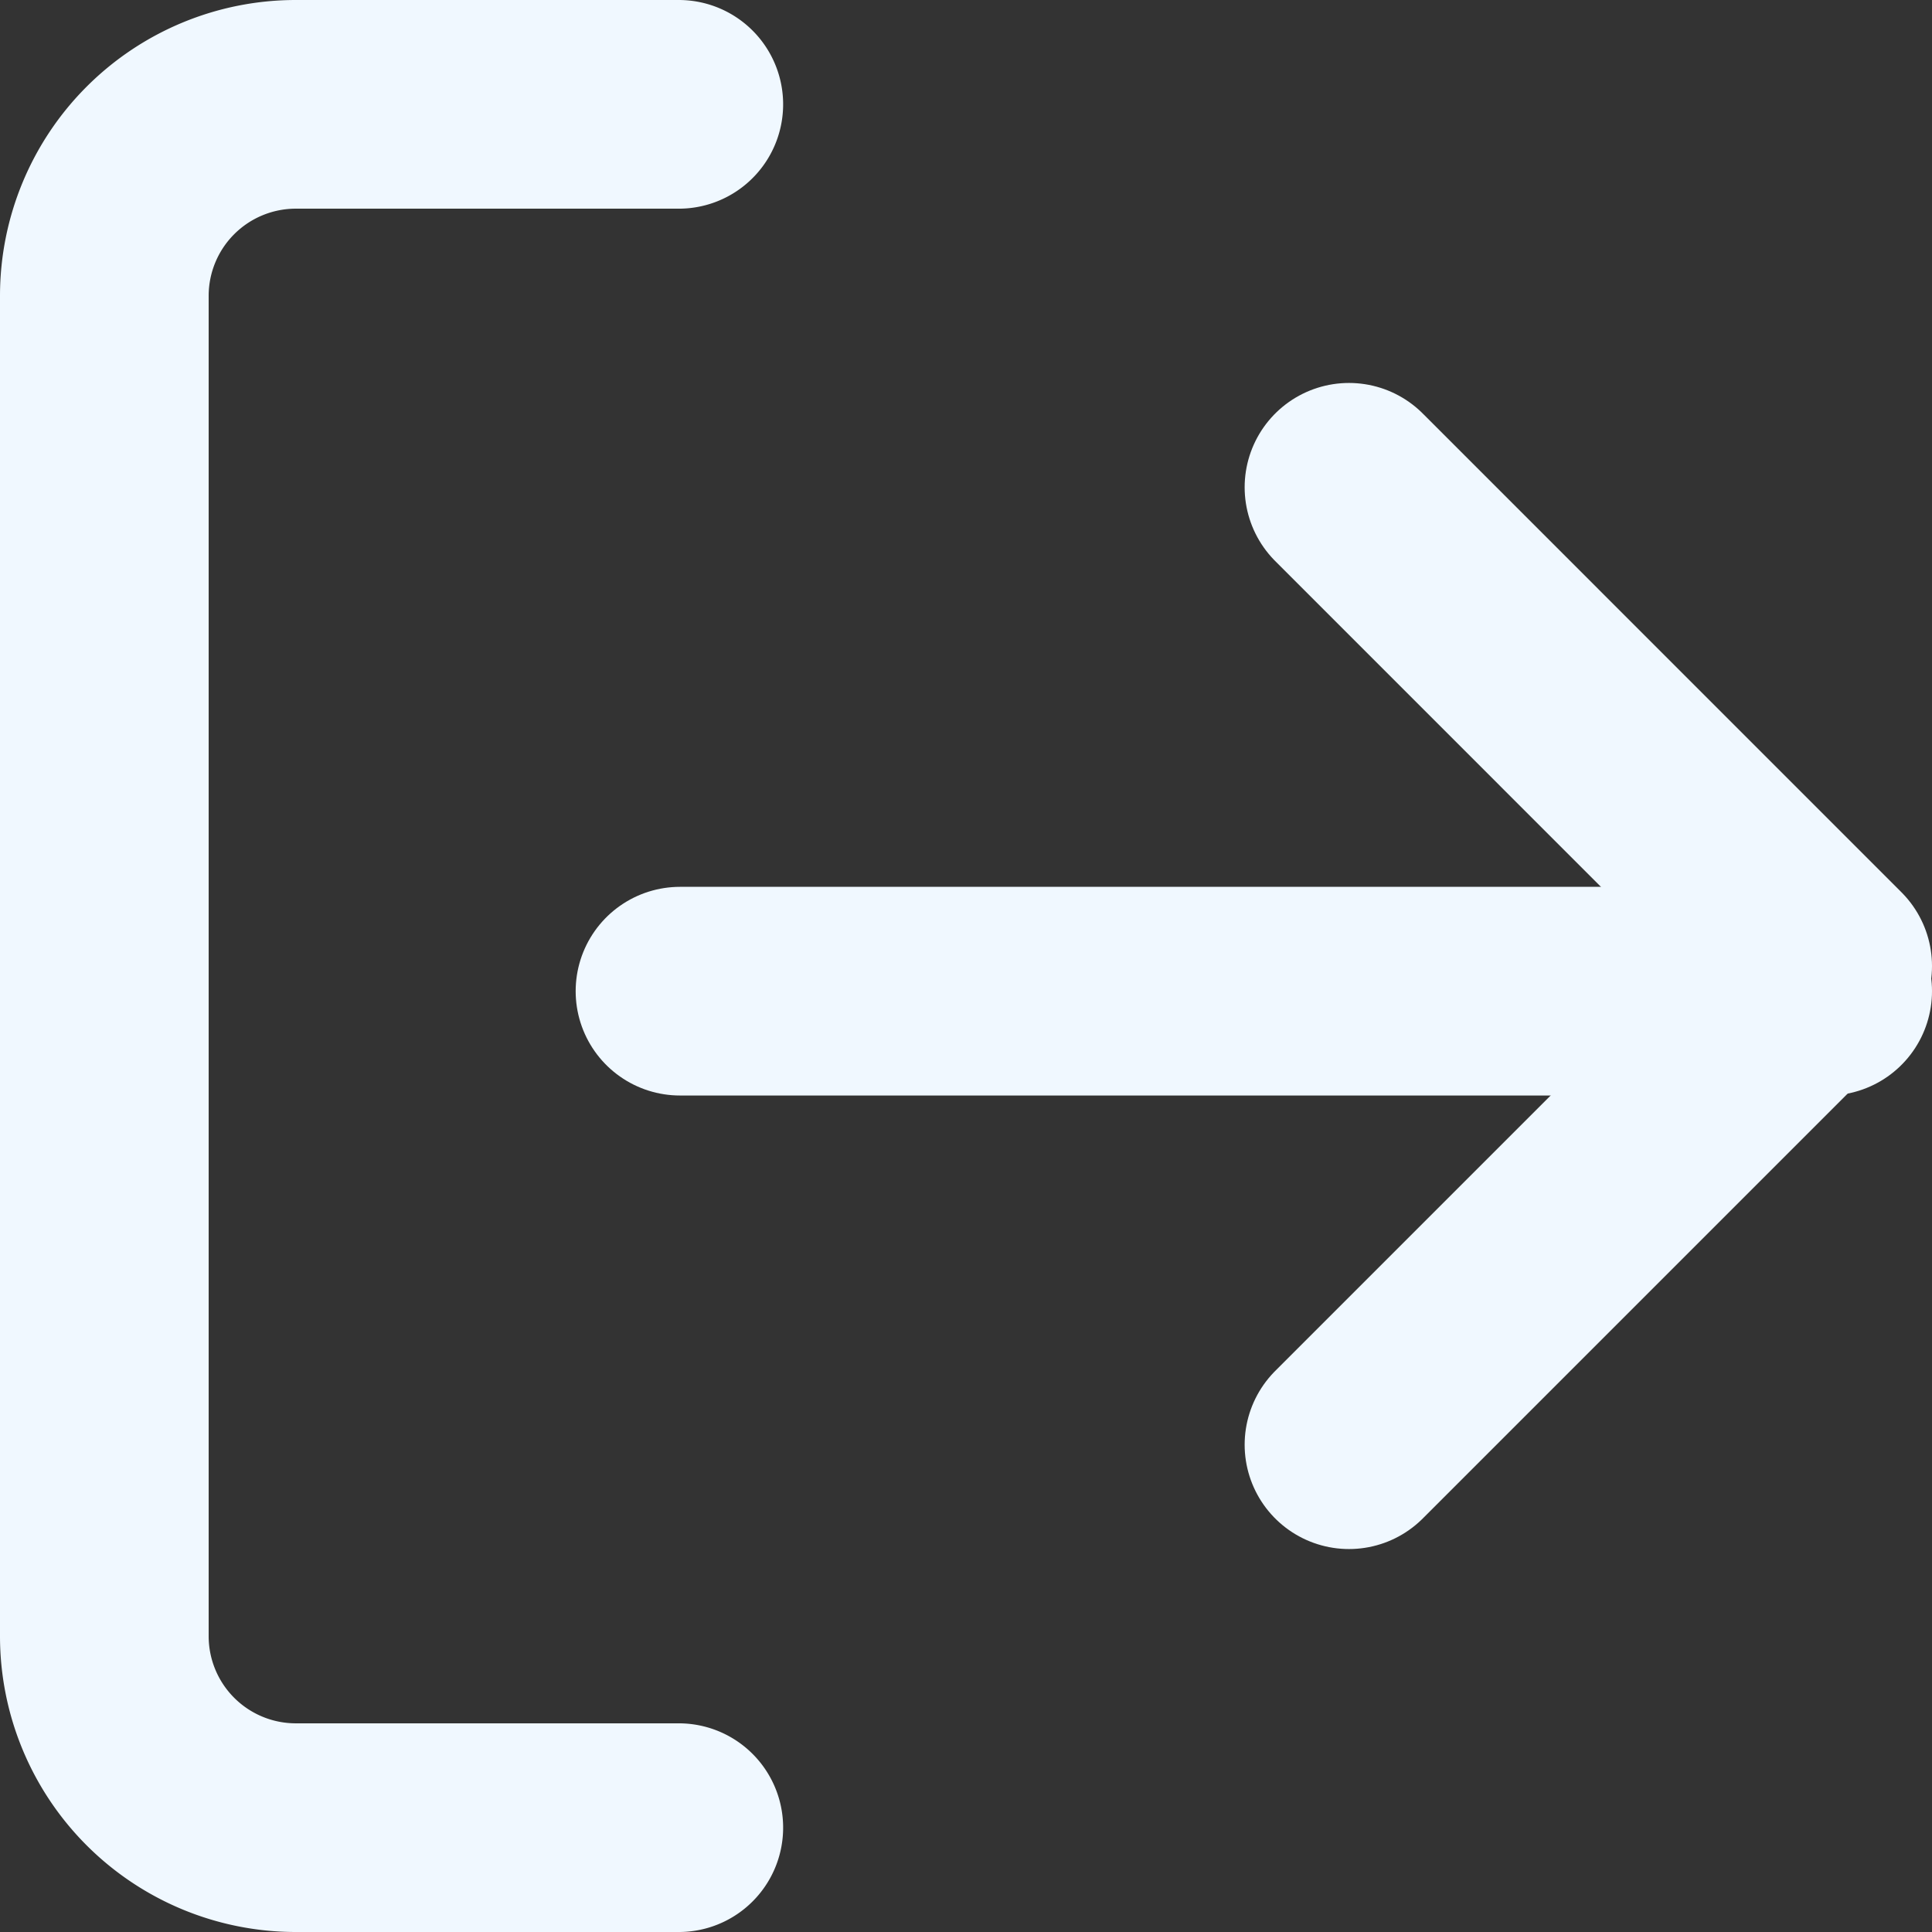 <svg xmlns="http://www.w3.org/2000/svg" width="37.035" height="37.035" viewBox="0 0 37.035 37.035">
  <rect x="0" y="0" width="37.035" height="37.035" fill="#333333" stroke="none"/>
  <g id="log-out" transform="translate(-1 -1)">
    <path id="mainIconPathAttribute" d="M14.012,36.035H6.671A3.671,3.671,0,0,1,3,32.365V6.671A3.671,3.671,0,0,1,6.671,3h7.341" fill="none" stroke="aliceblue" stroke-linecap="round" stroke-linejoin="round" stroke-width="4"/>
    <path id="Path_8" data-name="Path 8" d="M16,25.353l9.176-9.176L16,7" transform="translate(10.859 3.341)" fill="none" stroke="aliceblue" stroke-linecap="round" stroke-linejoin="round" stroke-width="4"/>
    <line id="Line_1" data-name="Line 1" x1="22" transform="translate(14.035 20)" fill="none" stroke="aliceblue" stroke-linecap="round" stroke-linejoin="round" stroke-width="4"/>
  </g>
</svg>
